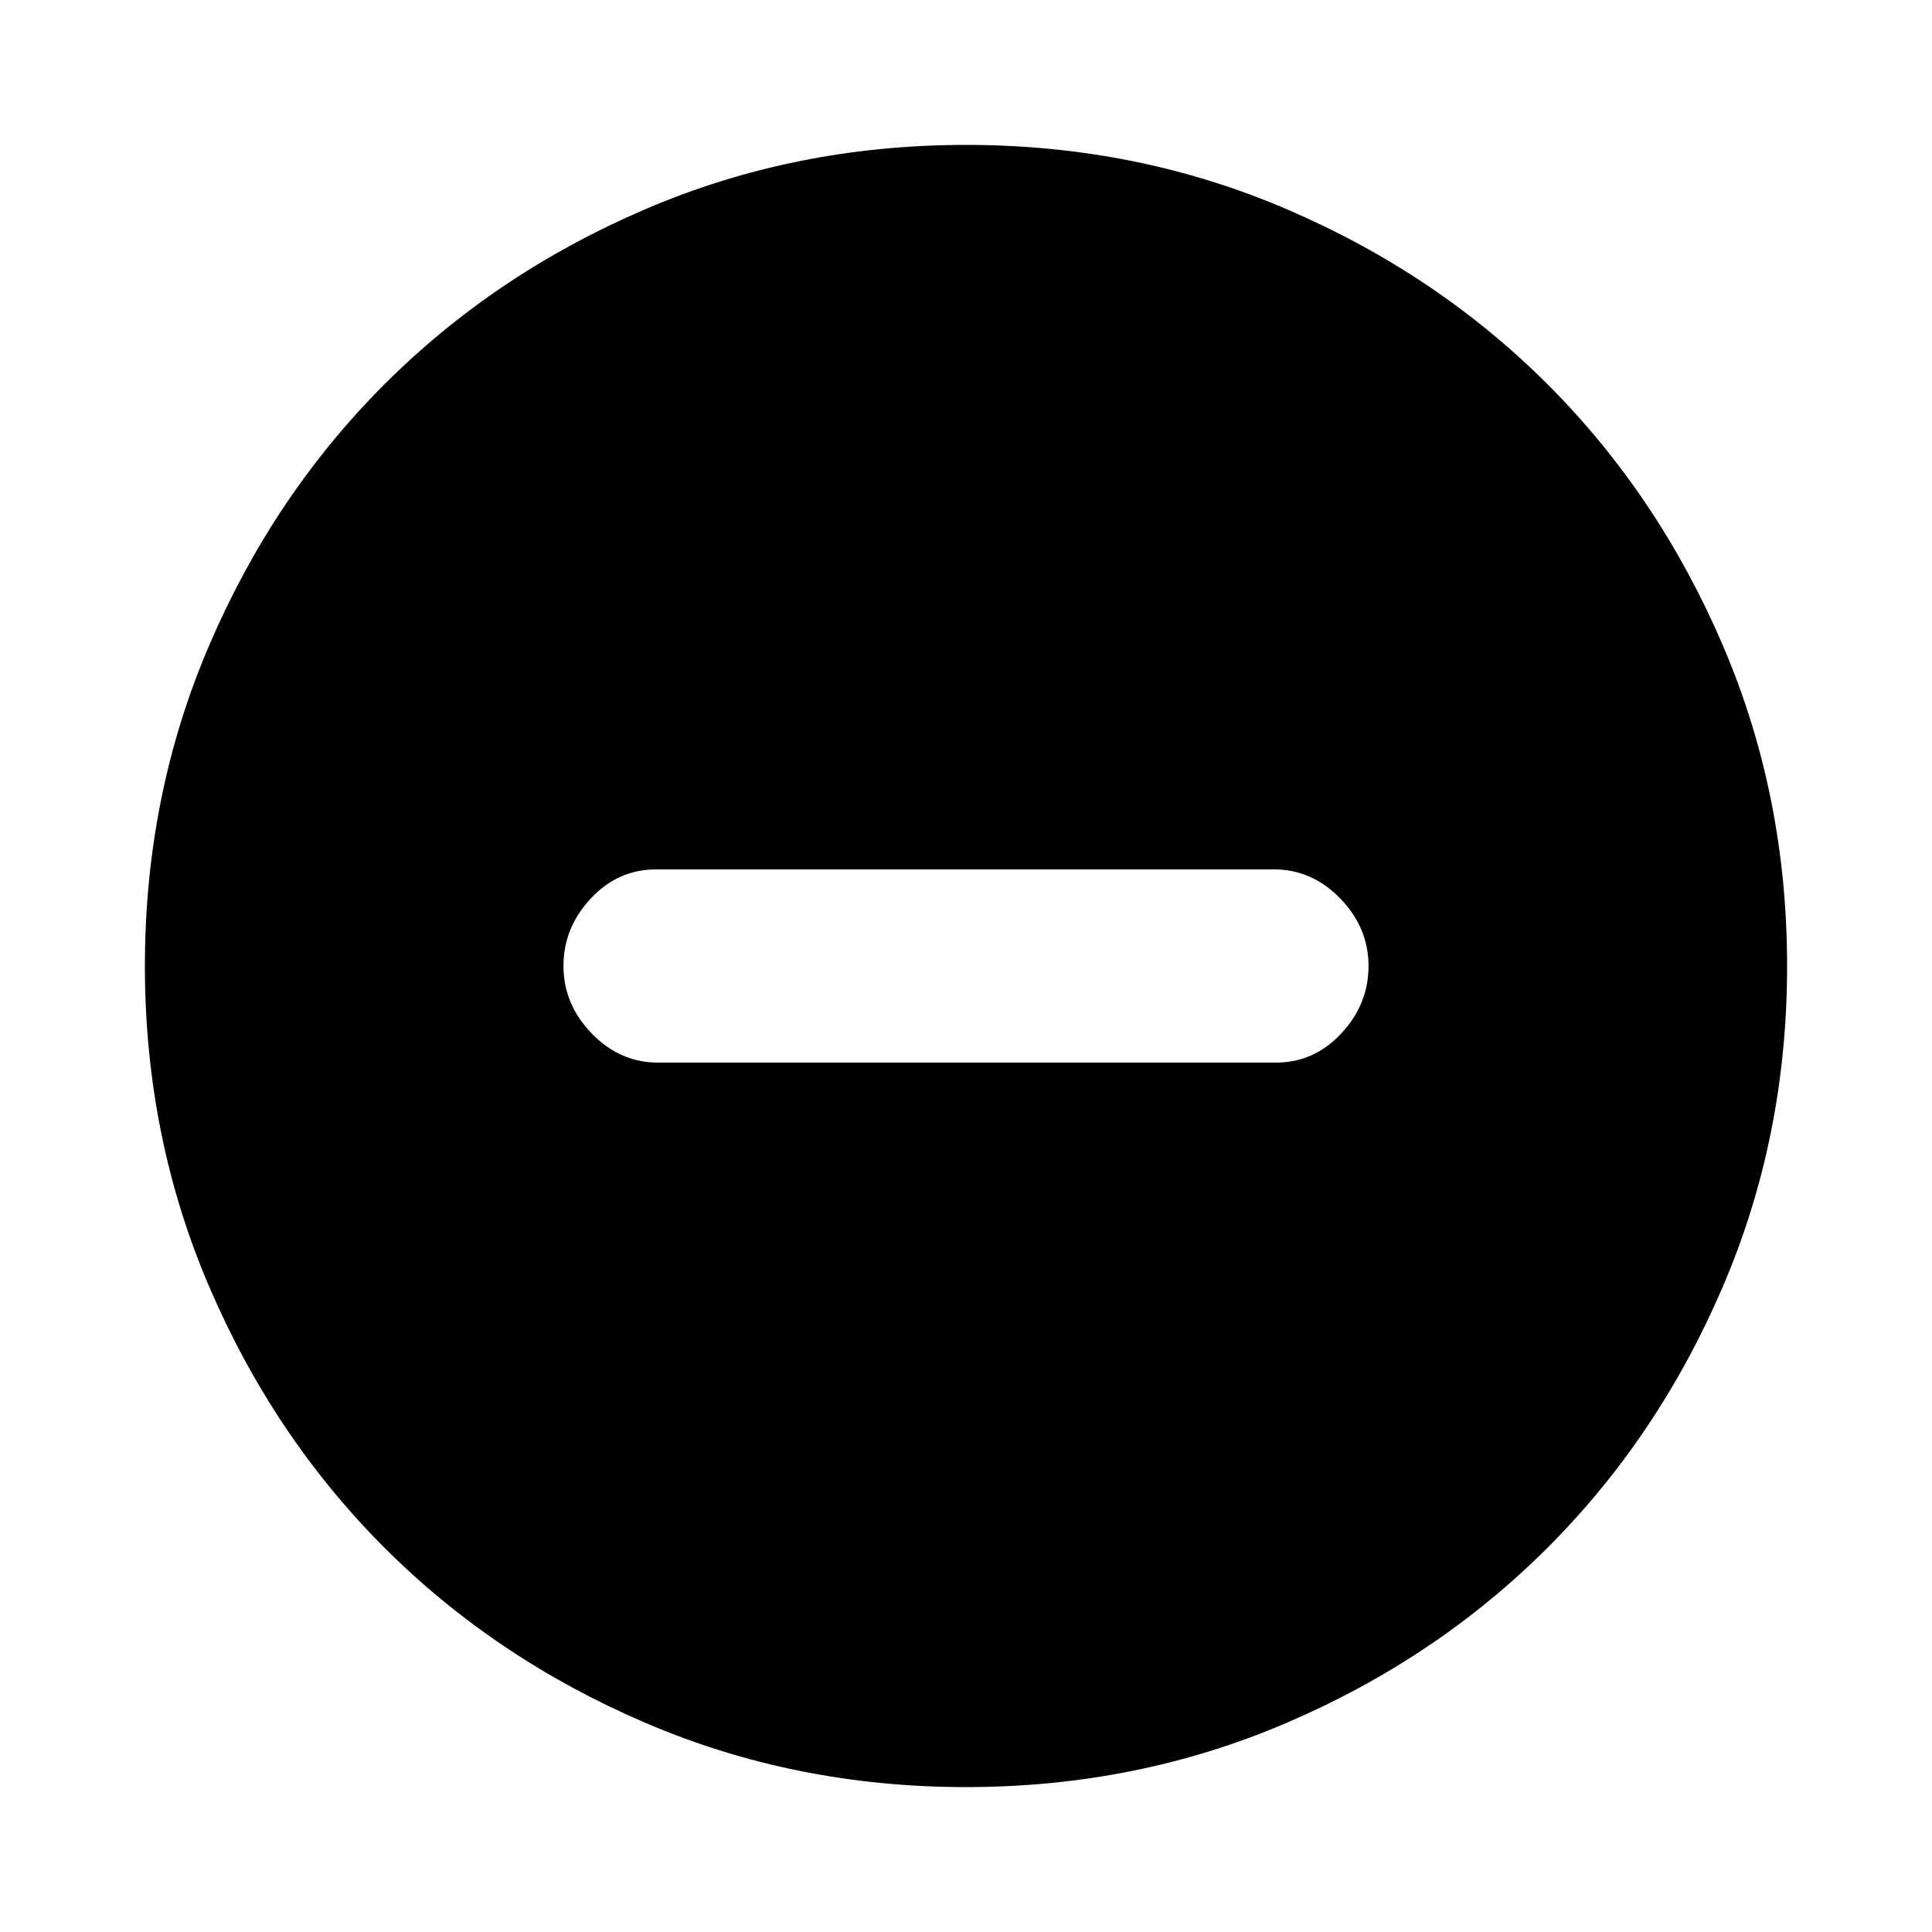 <svg xmlns="http://www.w3.org/2000/svg" height="20" width="20"><path d="M6.812 11h6.396q.396 0 .677-.302.282-.302.282-.698 0-.396-.292-.698Q13.583 9 13.188 9H6.792q-.396 0-.677.302-.282.302-.282.698 0 .396.292.698.292.302.687.302ZM10 18.5q-1.771 0-3.323-.667-1.552-.666-2.698-1.812t-1.812-2.698Q1.5 11.771 1.5 10t.667-3.323q.666-1.552 1.812-2.698t2.698-1.812Q8.229 1.5 10 1.5t3.323.667q1.552.666 2.698 1.812t1.812 2.698Q18.5 8.229 18.5 10t-.667 3.323q-.666 1.552-1.812 2.698t-2.698 1.812Q11.771 18.5 10 18.5Z"/></svg>